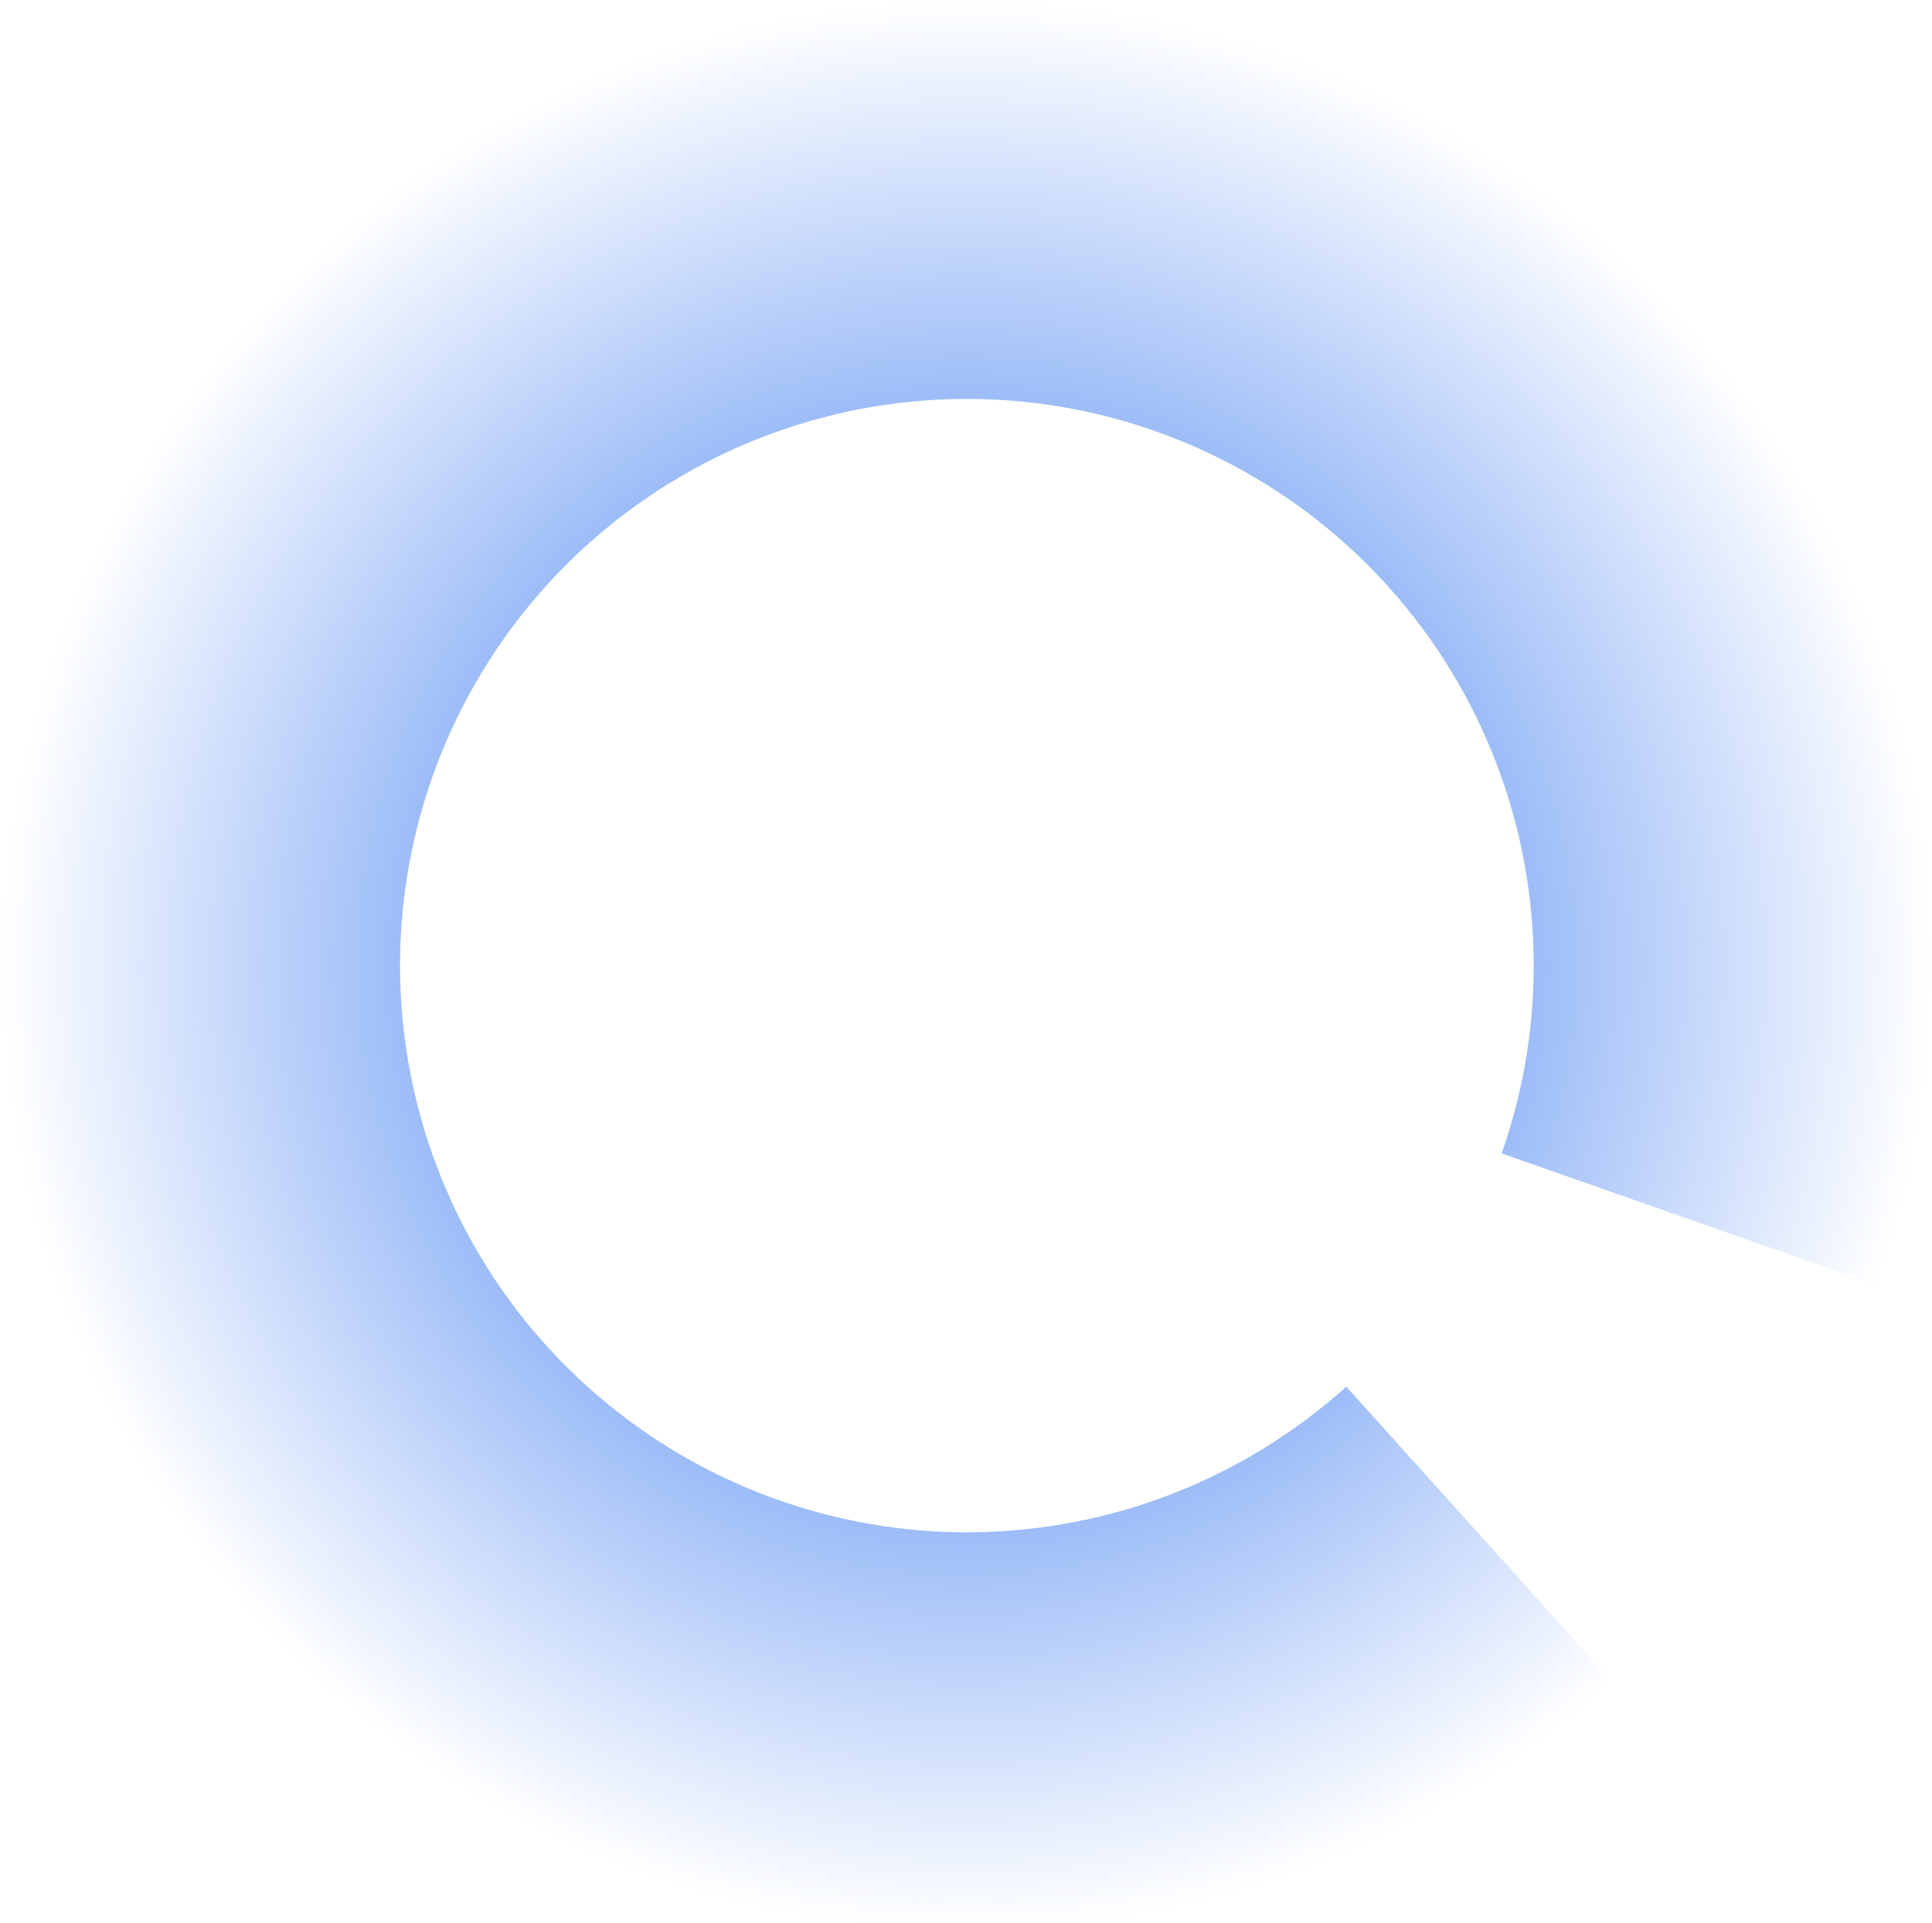 <svg width="466" height="464" viewBox="0 0 466 464" fill="none" xmlns="http://www.w3.org/2000/svg">
<path d="M388.923 405.83C346.808 443.767 292.291 465.023 235.612 465.608C178.932 466.193 123.989 446.066 81.099 409.007C38.21 371.947 10.325 320.505 2.681 264.34C-4.962 208.175 8.161 151.152 39.587 103.978C71.013 56.805 118.58 22.727 173.354 8.144C228.129 -6.439 286.343 -0.524 337.065 24.778C387.787 50.081 427.526 93.03 448.822 145.56C470.117 198.09 471.502 256.588 452.718 310.067L362.207 278.276C373.245 246.848 372.431 212.471 359.917 181.601C347.402 150.731 324.049 125.491 294.242 110.622C264.434 95.753 230.224 92.277 198.035 100.847C165.846 109.417 137.893 129.443 119.426 157.165C100.958 184.887 93.246 218.397 97.737 251.403C102.229 284.409 118.616 314.64 143.821 336.418C169.025 358.197 201.313 370.025 234.622 369.681C267.93 369.337 299.967 356.845 324.717 334.551L388.923 405.83Z" fill="url(#paint0_angular_2120_18330)"/>
<defs>
<radialGradient id="paint0_angular_2120_18330" cx="0" cy="0" r="1" gradientUnits="userSpaceOnUse" gradientTransform="translate(233.211 232.966) rotate(140.07) scale(232.654 232.654)">
<stop stop-color="#115EED"/>
<stop offset="1" stop-color="#115EED" stop-opacity="0"/>
</radialGradient>
</defs>
</svg>
